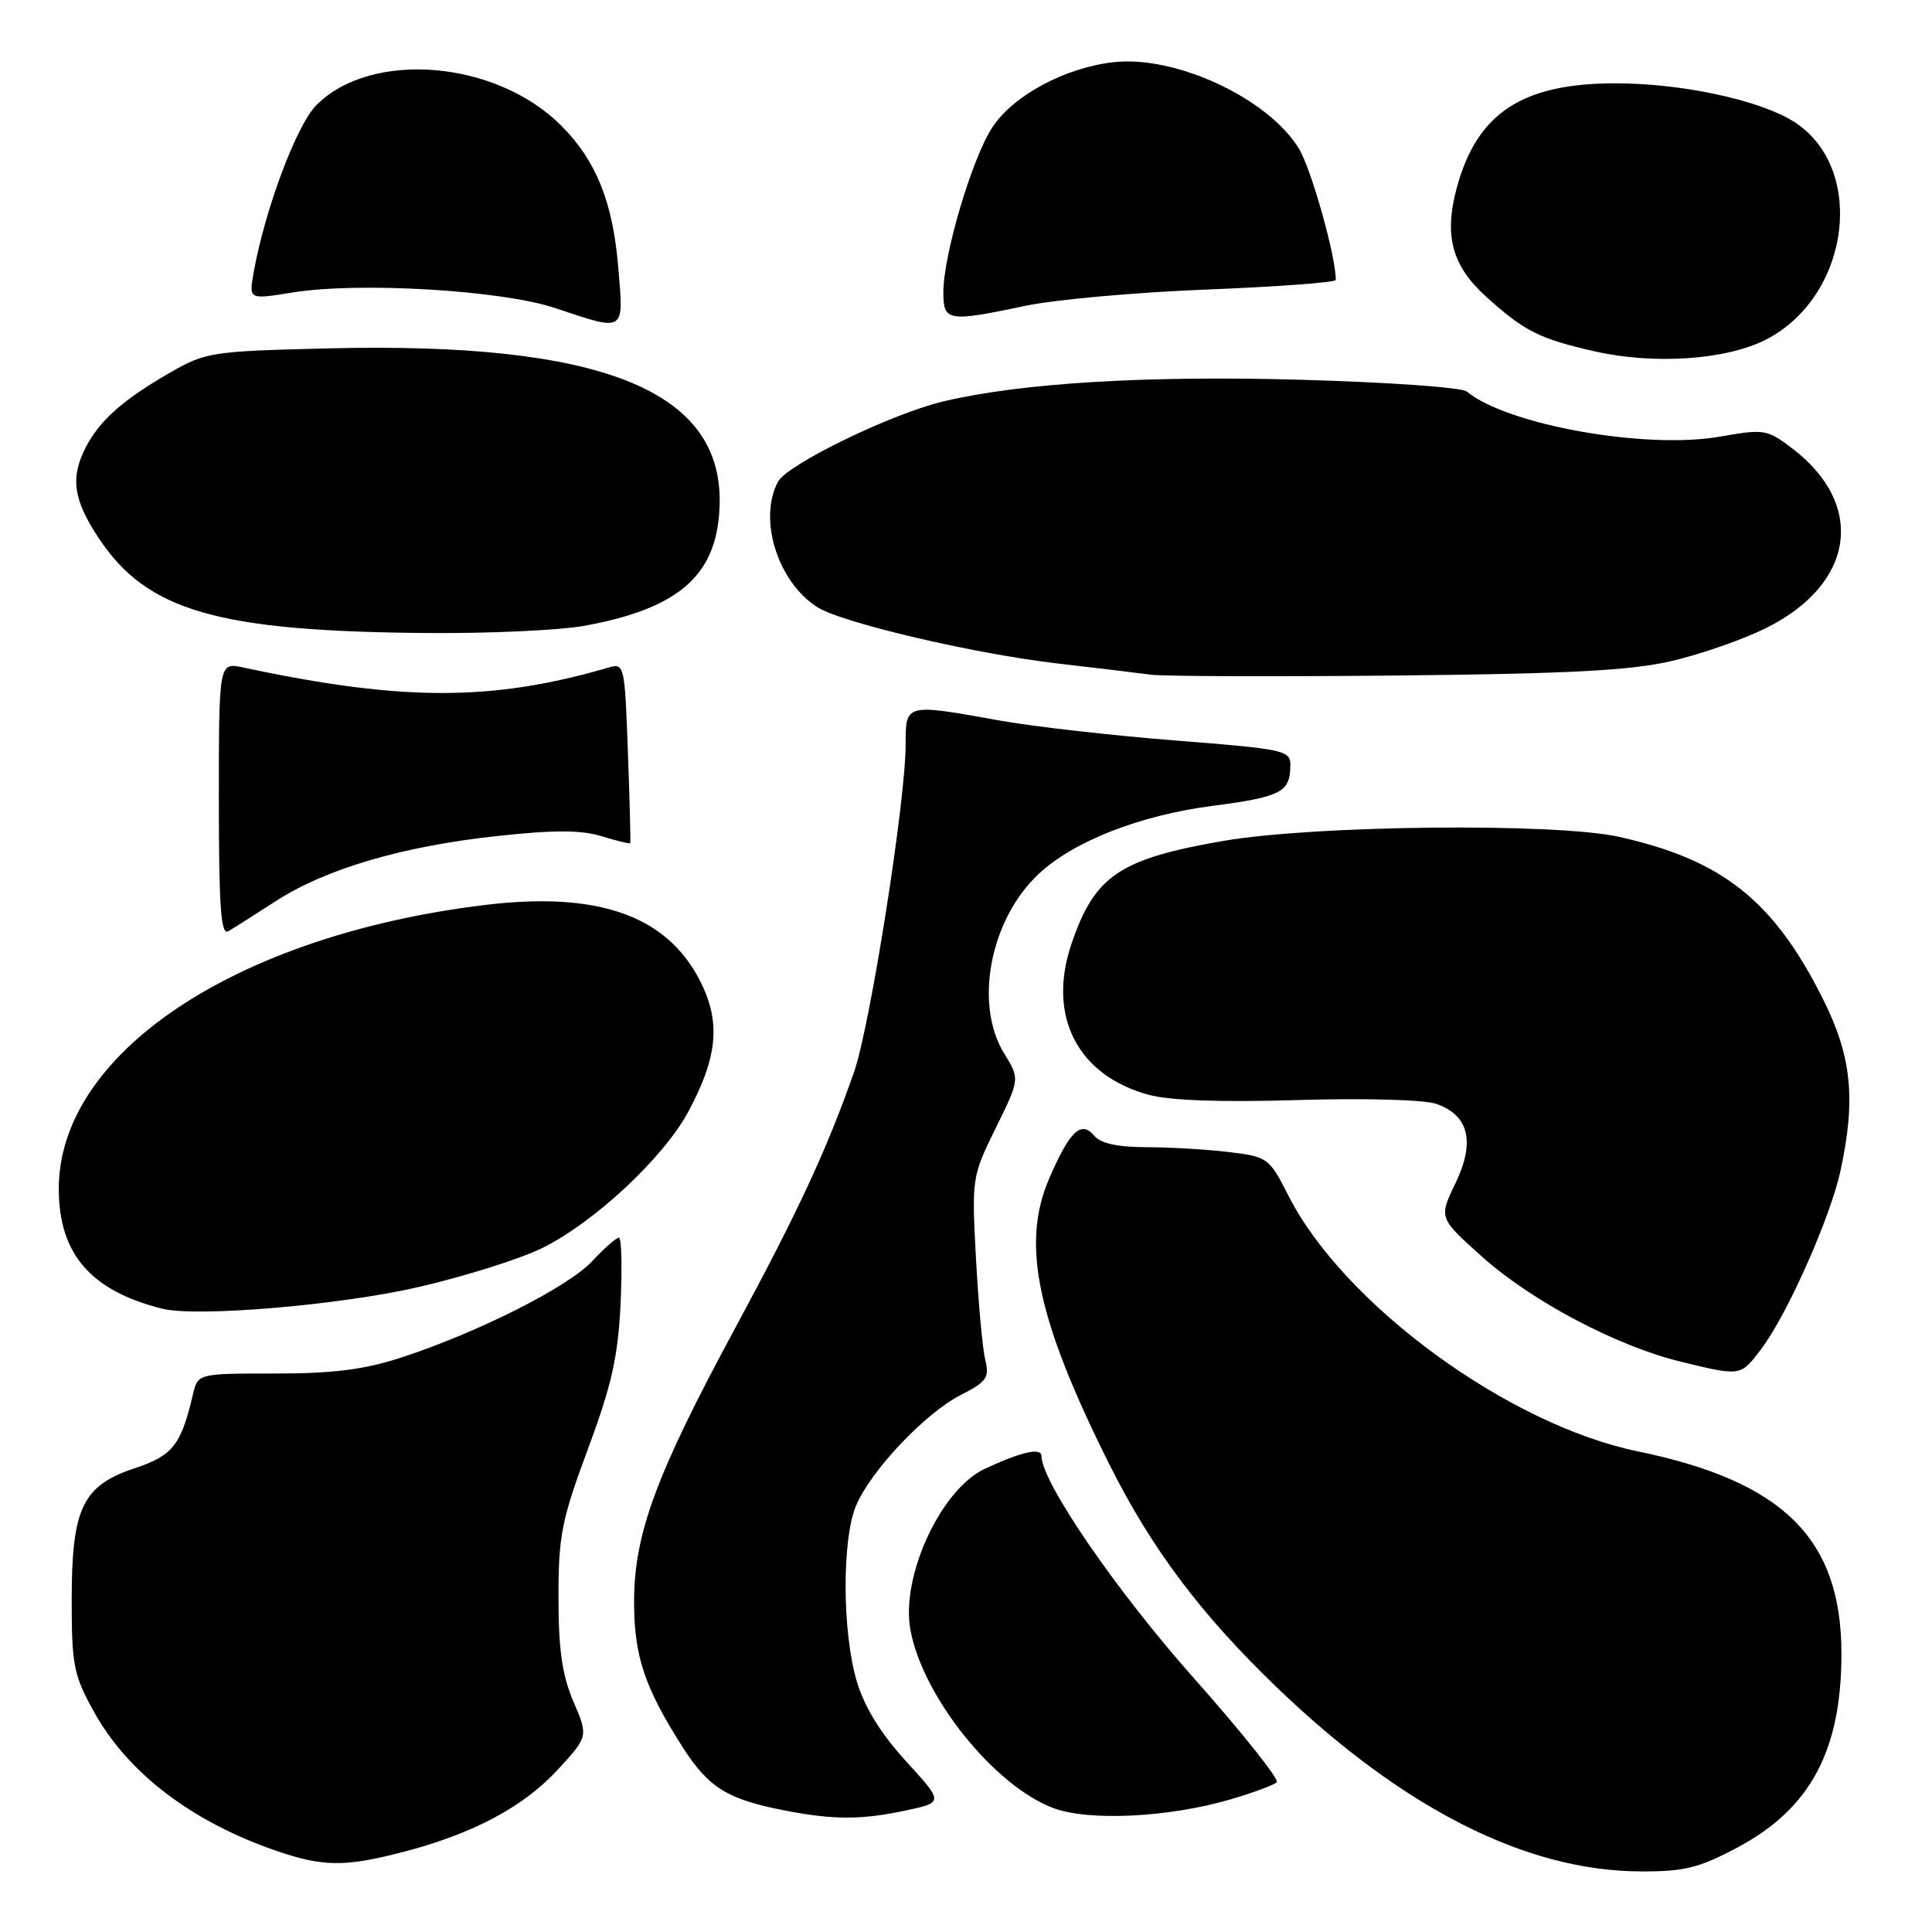 <?xml version="1.0" encoding="UTF-8" standalone="no"?>
<!DOCTYPE svg PUBLIC "-//W3C//DTD SVG 1.1//EN" "http://www.w3.org/Graphics/SVG/1.1/DTD/svg11.dtd" >
<svg xmlns="http://www.w3.org/2000/svg" xmlns:xlink="http://www.w3.org/1999/xlink" version="1.1" viewBox="0 0 256 256">
 <g >
 <path fill="currentColor"
d=" M 230.26 244.78 C 239.88 239.65 244.00 231.96 244.00 219.13 C 244.00 203.91 236.33 196.29 217.00 192.31 C 199.78 188.76 178.00 172.80 170.70 158.39 C 168.18 153.42 167.99 153.28 162.81 152.65 C 159.89 152.30 154.97 152.01 151.87 152.01 C 148.08 152.00 145.84 151.51 144.99 150.49 C 143.26 148.41 141.73 149.87 139.00 156.22 C 135.29 164.85 137.40 174.86 146.98 194.00 C 152.60 205.24 159.14 213.94 169.26 223.66 C 185.95 239.68 202.24 247.92 217.36 247.97 C 223.20 248.00 225.12 247.52 230.26 244.78 Z  M 53.36 245.41 C 62.62 243.01 69.33 239.45 73.88 234.52 C 77.96 230.08 77.96 230.08 75.98 225.46 C 74.49 221.97 74.00 218.58 74.00 211.67 C 74.00 203.48 74.41 201.40 77.90 192.01 C 81.05 183.54 81.89 179.80 82.23 172.75 C 82.45 167.94 82.36 164.00 82.01 164.00 C 81.66 164.00 80.05 165.41 78.44 167.14 C 75.24 170.56 63.23 176.61 53.08 179.91 C 48.28 181.48 44.10 182.00 36.44 182.00 C 26.22 182.00 26.22 182.00 25.57 184.75 C 24.00 191.46 22.90 192.87 17.88 194.54 C 10.93 196.85 9.50 199.82 9.50 212.00 C 9.50 220.65 9.76 221.98 12.45 226.82 C 16.92 234.90 25.37 241.36 36.49 245.20 C 42.76 247.37 45.64 247.41 53.36 245.41 Z  M 119.97 239.91 C 125.04 238.83 125.04 238.83 120.04 233.36 C 116.68 229.67 114.55 226.21 113.52 222.76 C 111.60 216.30 111.55 204.01 113.42 199.53 C 115.37 194.88 122.57 187.26 127.31 184.84 C 130.75 183.09 131.13 182.54 130.55 180.18 C 130.19 178.70 129.64 172.66 129.32 166.73 C 128.75 156.11 128.79 155.88 131.94 149.47 C 135.14 142.97 135.14 142.97 133.07 139.61 C 129.03 133.07 131.18 121.85 137.62 115.81 C 142.26 111.47 151.00 108.04 160.66 106.78 C 169.78 105.59 170.96 104.97 170.98 101.41 C 171.00 99.43 170.18 99.25 155.75 98.12 C 147.36 97.46 136.90 96.27 132.50 95.48 C 119.89 93.21 120.00 93.18 120.00 98.75 C 119.99 106.17 115.31 135.89 113.18 142.00 C 109.59 152.28 105.79 160.47 97.33 176.14 C 86.95 195.36 84.05 203.21 84.02 212.13 C 84.00 219.40 85.39 223.57 90.47 231.53 C 93.90 236.89 96.38 238.42 104.00 239.90 C 110.41 241.15 114.18 241.15 119.97 239.91 Z  M 163.00 238.44 C 166.03 237.55 168.81 236.52 169.18 236.16 C 169.55 235.80 164.60 229.58 158.18 222.35 C 147.87 210.74 138.00 196.35 138.00 192.93 C 138.00 191.77 135.36 192.36 130.50 194.62 C 124.69 197.32 119.34 208.86 120.63 215.94 C 122.24 224.80 131.75 236.66 139.60 239.59 C 144.30 241.34 154.89 240.82 163.00 238.44 Z  M 233.37 178.75 C 236.80 174.24 242.57 161.25 243.89 155.06 C 245.93 145.58 245.35 139.96 241.55 132.37 C 235.02 119.33 228.23 113.93 214.50 110.88 C 206.06 109.01 174.22 109.34 162.13 111.42 C 148.32 113.81 145.04 116.03 141.97 125.08 C 138.74 134.64 142.77 142.50 152.21 145.07 C 155.01 145.83 161.88 146.07 172.00 145.76 C 180.83 145.50 188.71 145.71 190.32 146.27 C 194.65 147.77 195.50 151.33 192.84 156.82 C 190.64 161.38 190.64 161.38 196.43 166.56 C 203.01 172.44 214.28 178.39 222.75 180.44 C 230.71 182.37 230.61 182.39 233.37 178.75 Z  M 55.50 170.53 C 61.55 169.13 68.88 166.83 71.79 165.40 C 78.68 162.03 87.91 153.43 91.19 147.33 C 95.11 140.05 95.53 135.42 92.78 130.01 C 88.36 121.30 79.25 118.09 64.20 119.92 C 31.10 123.95 7.63 139.67 7.79 157.71 C 7.86 166.23 12.08 171.05 21.50 173.41 C 26.07 174.55 45.03 172.95 55.50 170.53 Z  M 36.50 119.43 C 43.13 115.14 53.21 112.16 65.76 110.79 C 73.37 109.96 76.96 109.96 79.70 110.80 C 81.74 111.42 83.45 111.84 83.51 111.72 C 83.58 111.60 83.44 106.17 83.20 99.66 C 82.79 88.13 82.72 87.84 80.64 88.45 C 65.27 92.95 53.29 92.95 32.25 88.45 C 29.00 87.75 29.00 87.75 29.00 105.93 C 29.00 120.20 29.27 123.96 30.25 123.39 C 30.94 123.00 33.75 121.21 36.50 119.43 Z  M 221.50 87.59 C 225.35 86.69 230.97 84.73 234.00 83.23 C 245.74 77.40 247.29 66.90 237.51 59.44 C 234.16 56.89 233.78 56.82 227.94 57.85 C 218.09 59.59 199.70 56.31 194.34 51.87 C 193.70 51.33 183.80 50.64 172.34 50.32 C 151.85 49.74 135.24 50.75 125.00 53.19 C 118.13 54.82 104.32 61.53 103.09 63.83 C 100.46 68.75 103.00 76.99 108.21 80.40 C 111.40 82.49 128.93 86.61 140.17 87.92 C 145.30 88.51 150.85 89.18 152.50 89.40 C 154.15 89.62 168.78 89.67 185.00 89.51 C 207.89 89.28 216.07 88.85 221.50 87.59 Z  M 77.51 82.91 C 90.27 80.56 95.22 76.02 95.36 66.57 C 95.57 51.64 79.49 45.29 43.57 46.16 C 27.99 46.54 27.27 46.65 22.47 49.41 C 16.34 52.94 13.23 55.69 11.40 59.20 C 9.29 63.27 9.69 66.18 13.07 71.29 C 19.47 80.96 28.78 83.65 56.57 83.88 C 64.85 83.95 74.28 83.51 77.51 82.91 Z  M 233.96 45.02 C 245.23 39.27 247.37 22.10 237.58 16.05 C 232.99 13.21 222.72 11.03 214.00 11.04 C 201.67 11.05 195.69 15.00 193.02 24.92 C 191.32 31.25 192.39 35.22 196.94 39.33 C 202.02 43.91 203.94 44.88 211.33 46.56 C 219.17 48.34 228.72 47.69 233.96 45.02 Z  M 81.90 35.19 C 81.17 26.68 78.95 21.23 74.36 16.64 C 65.73 8.00 49.24 6.61 41.94 13.91 C 39.30 16.55 35.12 27.69 33.61 36.10 C 32.97 39.70 32.97 39.70 38.73 38.76 C 47.51 37.33 66.39 38.44 73.50 40.80 C 82.99 43.96 82.67 44.18 81.90 35.19 Z  M 135.94 40.51 C 139.84 39.69 150.67 38.72 160.01 38.36 C 169.35 37.99 177.00 37.42 177.00 37.09 C 177.00 33.91 173.73 22.31 172.09 19.65 C 167.98 12.99 155.77 7.32 147.56 8.24 C 141.13 8.96 134.25 12.66 131.49 16.87 C 128.80 20.97 125.00 33.78 125.00 38.73 C 125.00 42.60 125.58 42.69 135.94 40.51 Z "/>
</g>
</svg>
